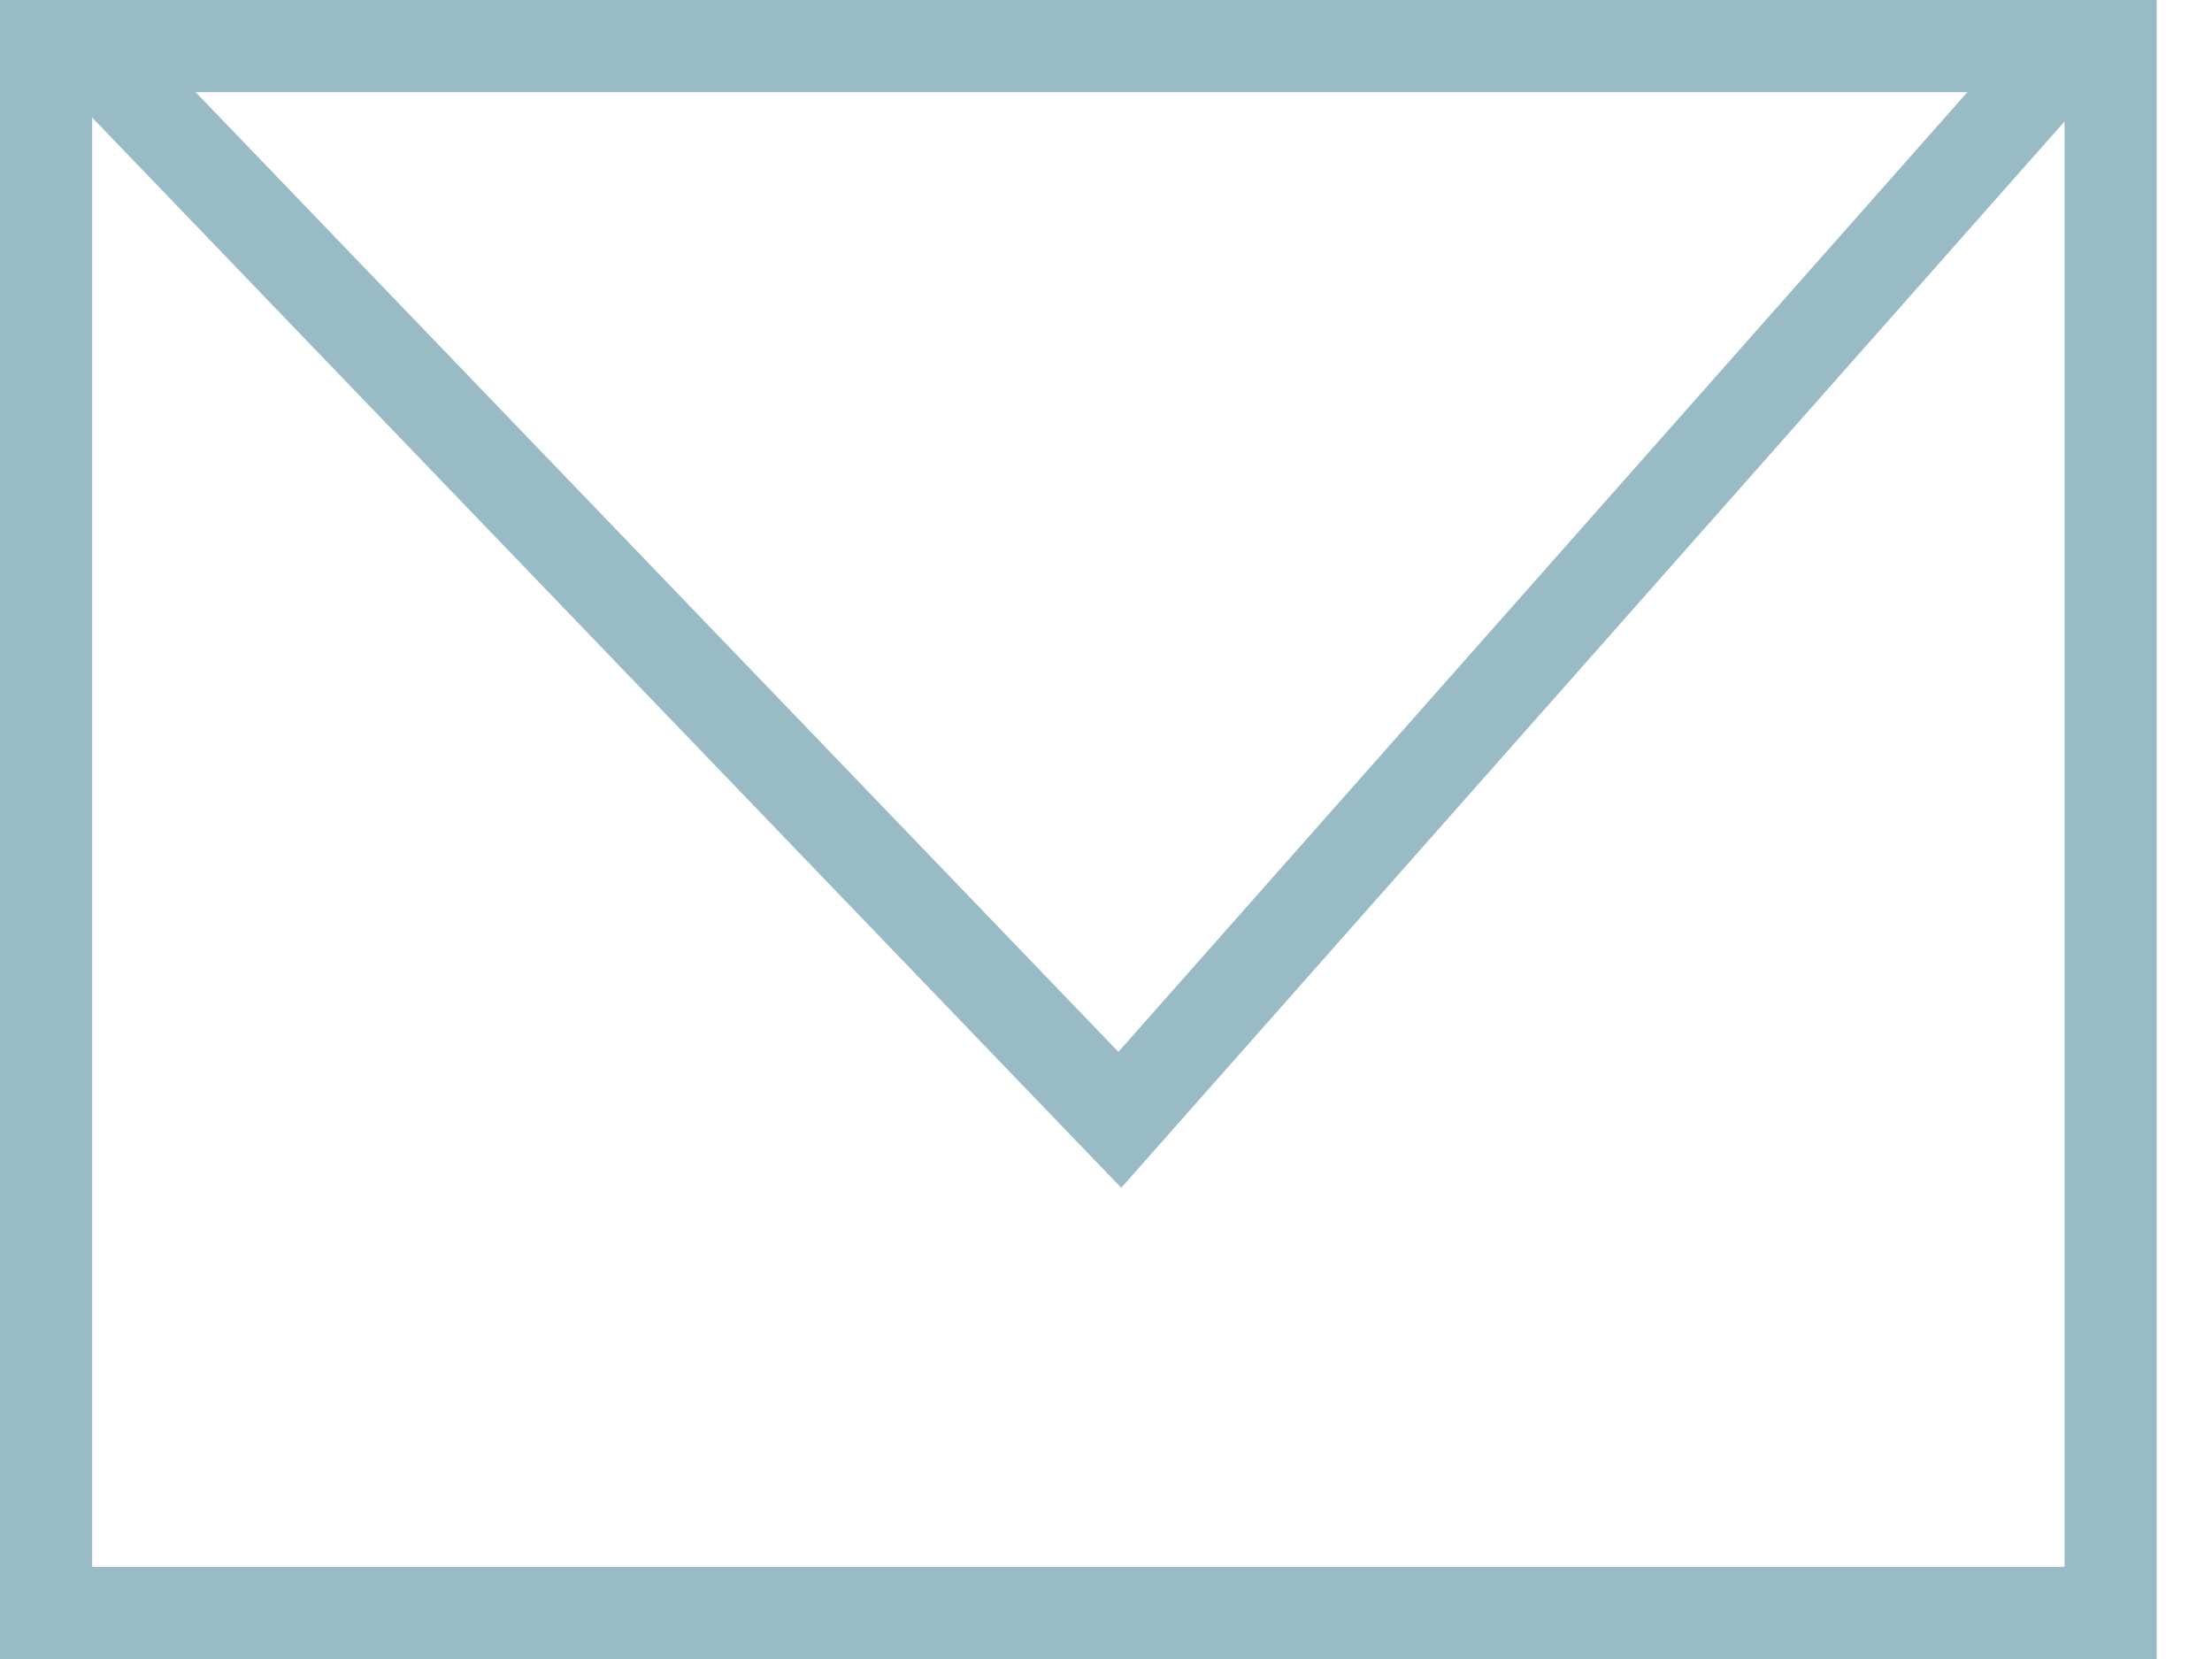 <svg width="24" height="18" viewBox="0 0 24 18" fill="none" stroke="#2DAFD7" xmlns="http://www.w3.org/2000/svg">
<rect x="0.5" y="0.5" width="22.4" height="17" stroke="#99BBC6"/>
<path d="M0.9 0.45L12.15 12.15L22.5 0.45" stroke="#99BBC6"/>
</svg>
